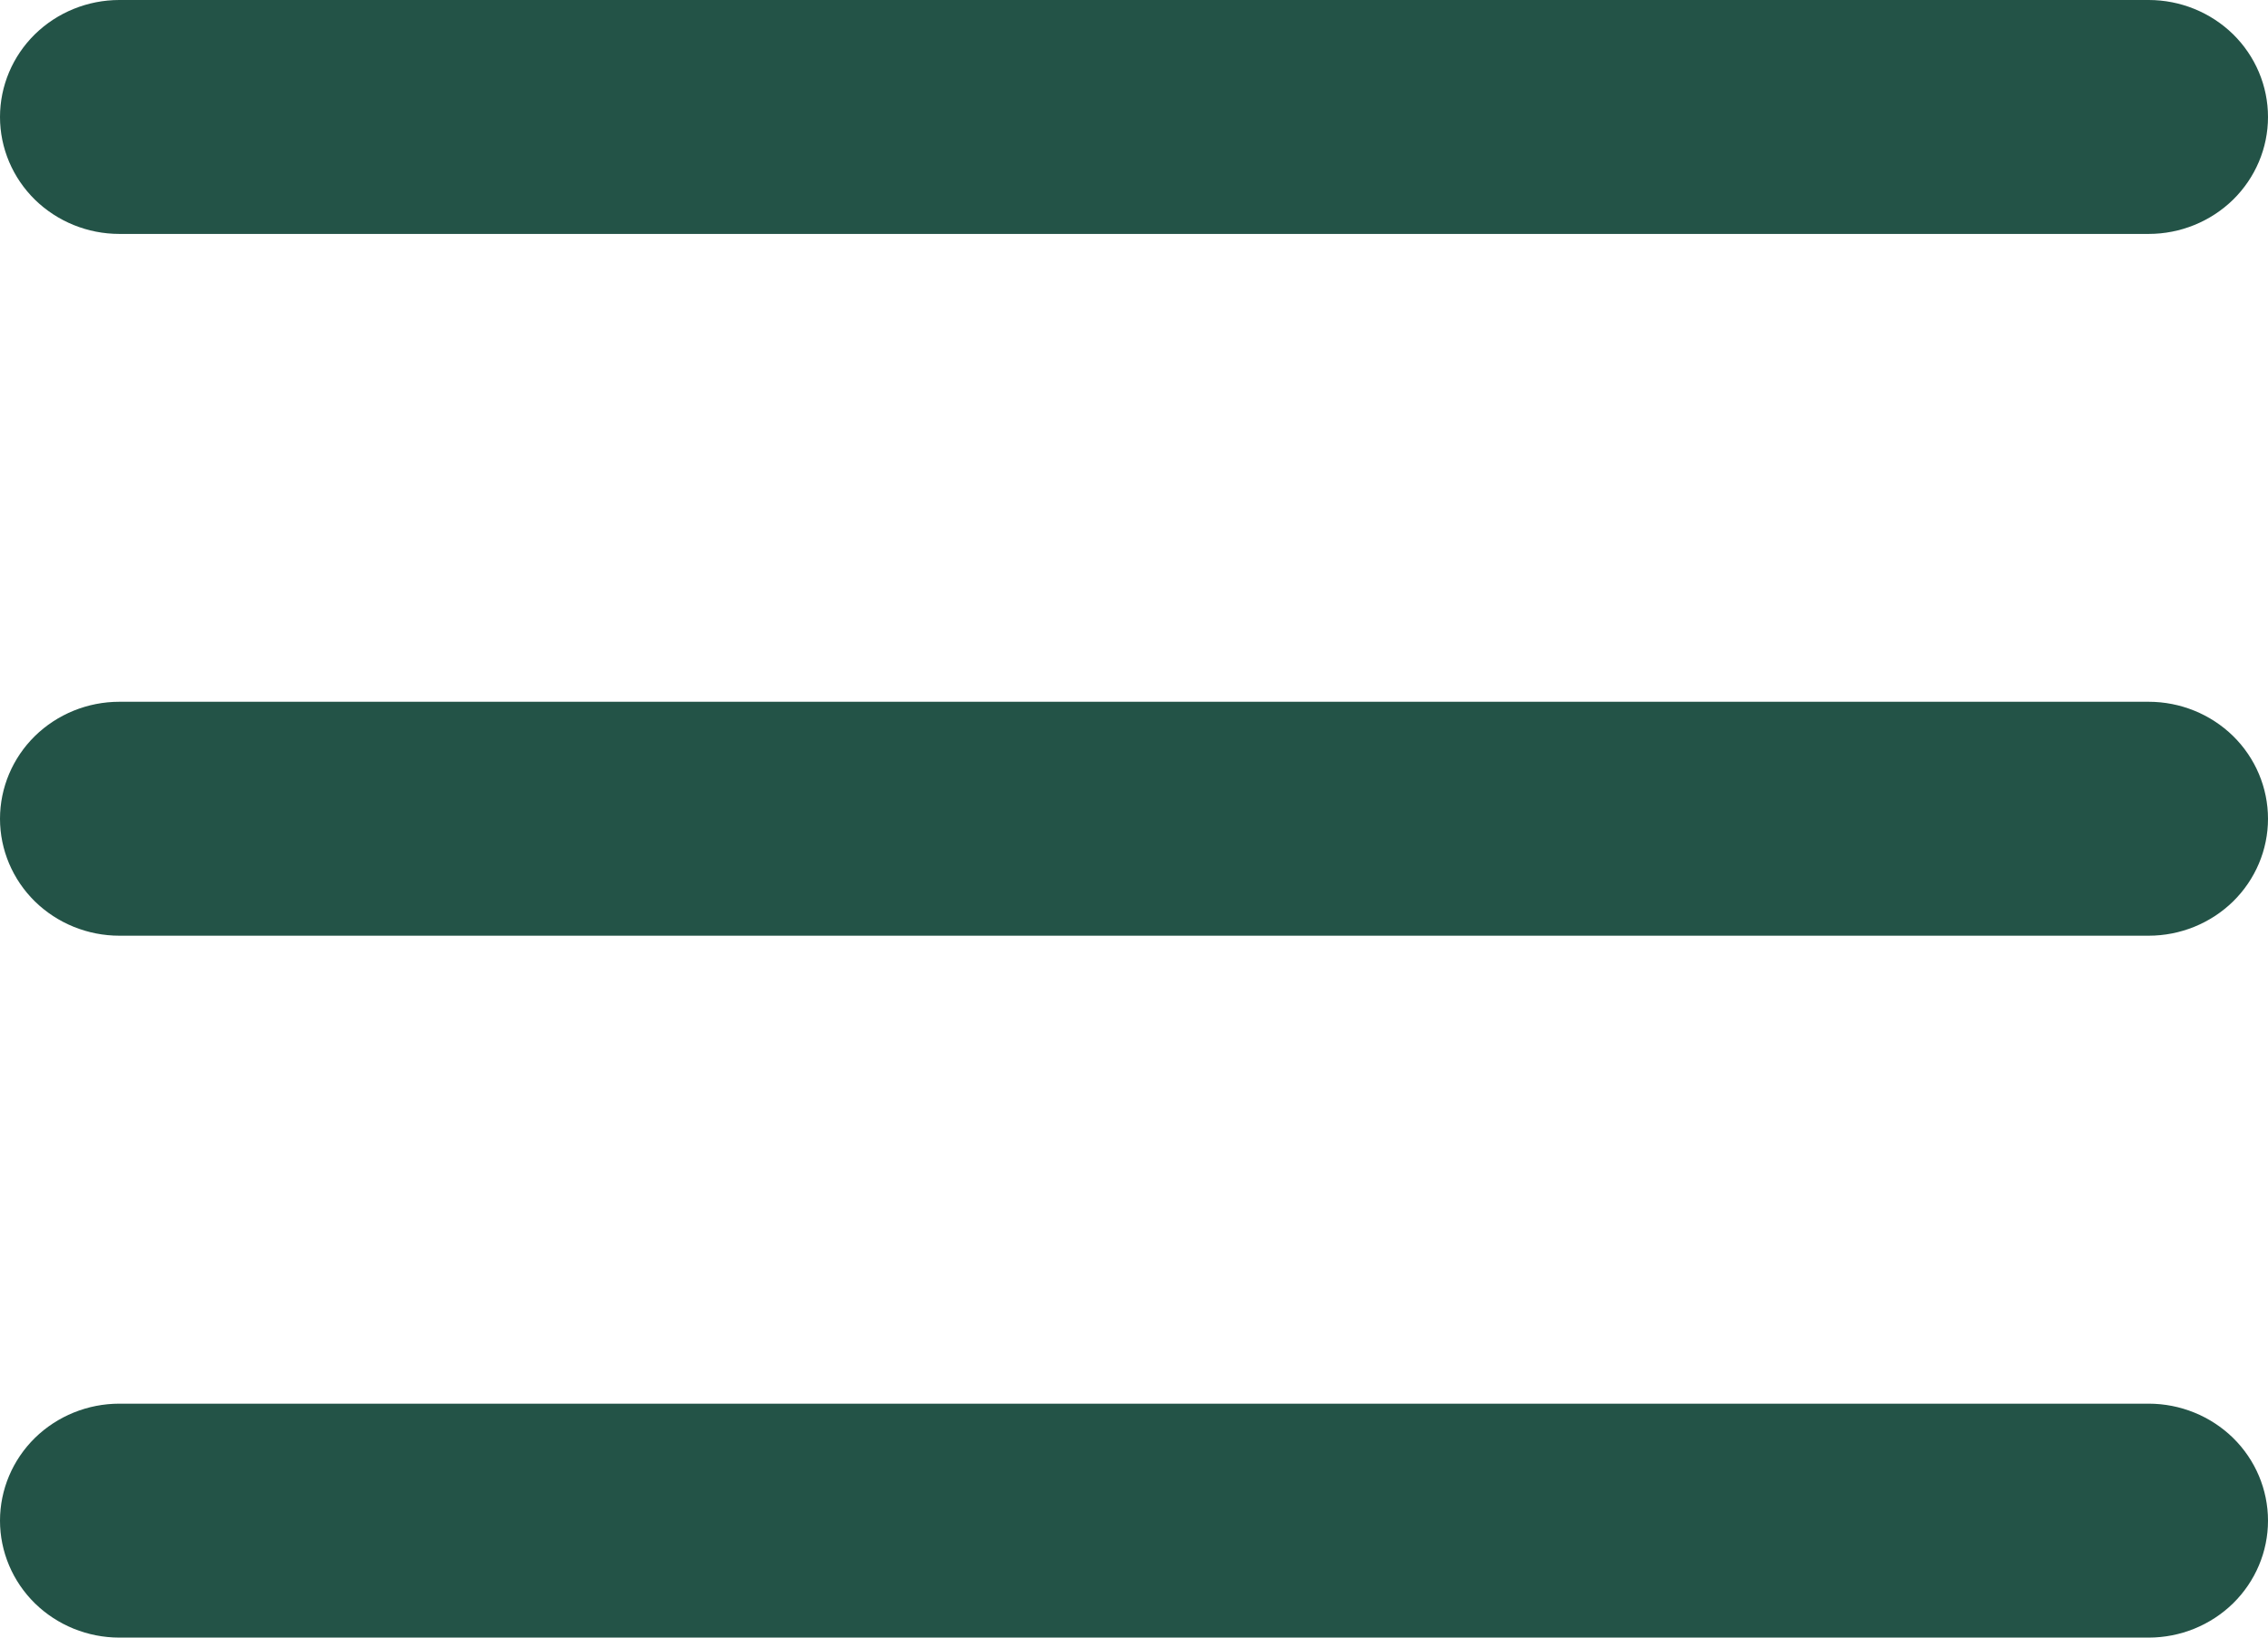 <svg width="18" height="13" viewBox="0 0 18 13" fill="none" xmlns="http://www.w3.org/2000/svg">
<path fill-rule="evenodd" clip-rule="evenodd" d="M0.947 0C0.696 0 0.455 0.098 0.277 0.272C0.1 0.446 0 0.682 0 0.929C0 1.175 0.1 1.411 0.277 1.585C0.455 1.759 0.696 1.857 0.947 1.857H17.053C17.304 1.857 17.545 1.759 17.723 1.585C17.9 1.411 18 1.175 18 0.929C18 0.682 17.9 0.446 17.723 0.272C17.545 0.098 17.304 0 17.053 0H0.947ZM0 6.5C0 6.253 0.1 6.017 0.277 5.843C0.455 5.669 0.696 5.571 0.947 5.571H17.053C17.304 5.571 17.545 5.669 17.723 5.843C17.9 6.017 18 6.253 18 6.5C18 6.746 17.9 6.982 17.723 7.156C17.545 7.33 17.304 7.428 17.053 7.428H0.947C0.696 7.428 0.455 7.33 0.277 7.156C0.1 6.982 0 6.746 0 6.5ZM0 12.072C0 11.825 0.1 11.589 0.277 11.415C0.455 11.241 0.696 11.143 0.947 11.143H17.053C17.304 11.143 17.545 11.241 17.723 11.415C17.9 11.589 18 11.825 18 12.072C18 12.318 17.9 12.554 17.723 12.728C17.545 12.902 17.304 13 17.053 13H0.947C0.696 13 0.455 12.902 0.277 12.728C0.1 12.554 0 12.318 0 12.072Z" fill="#235347"/>
</svg>
